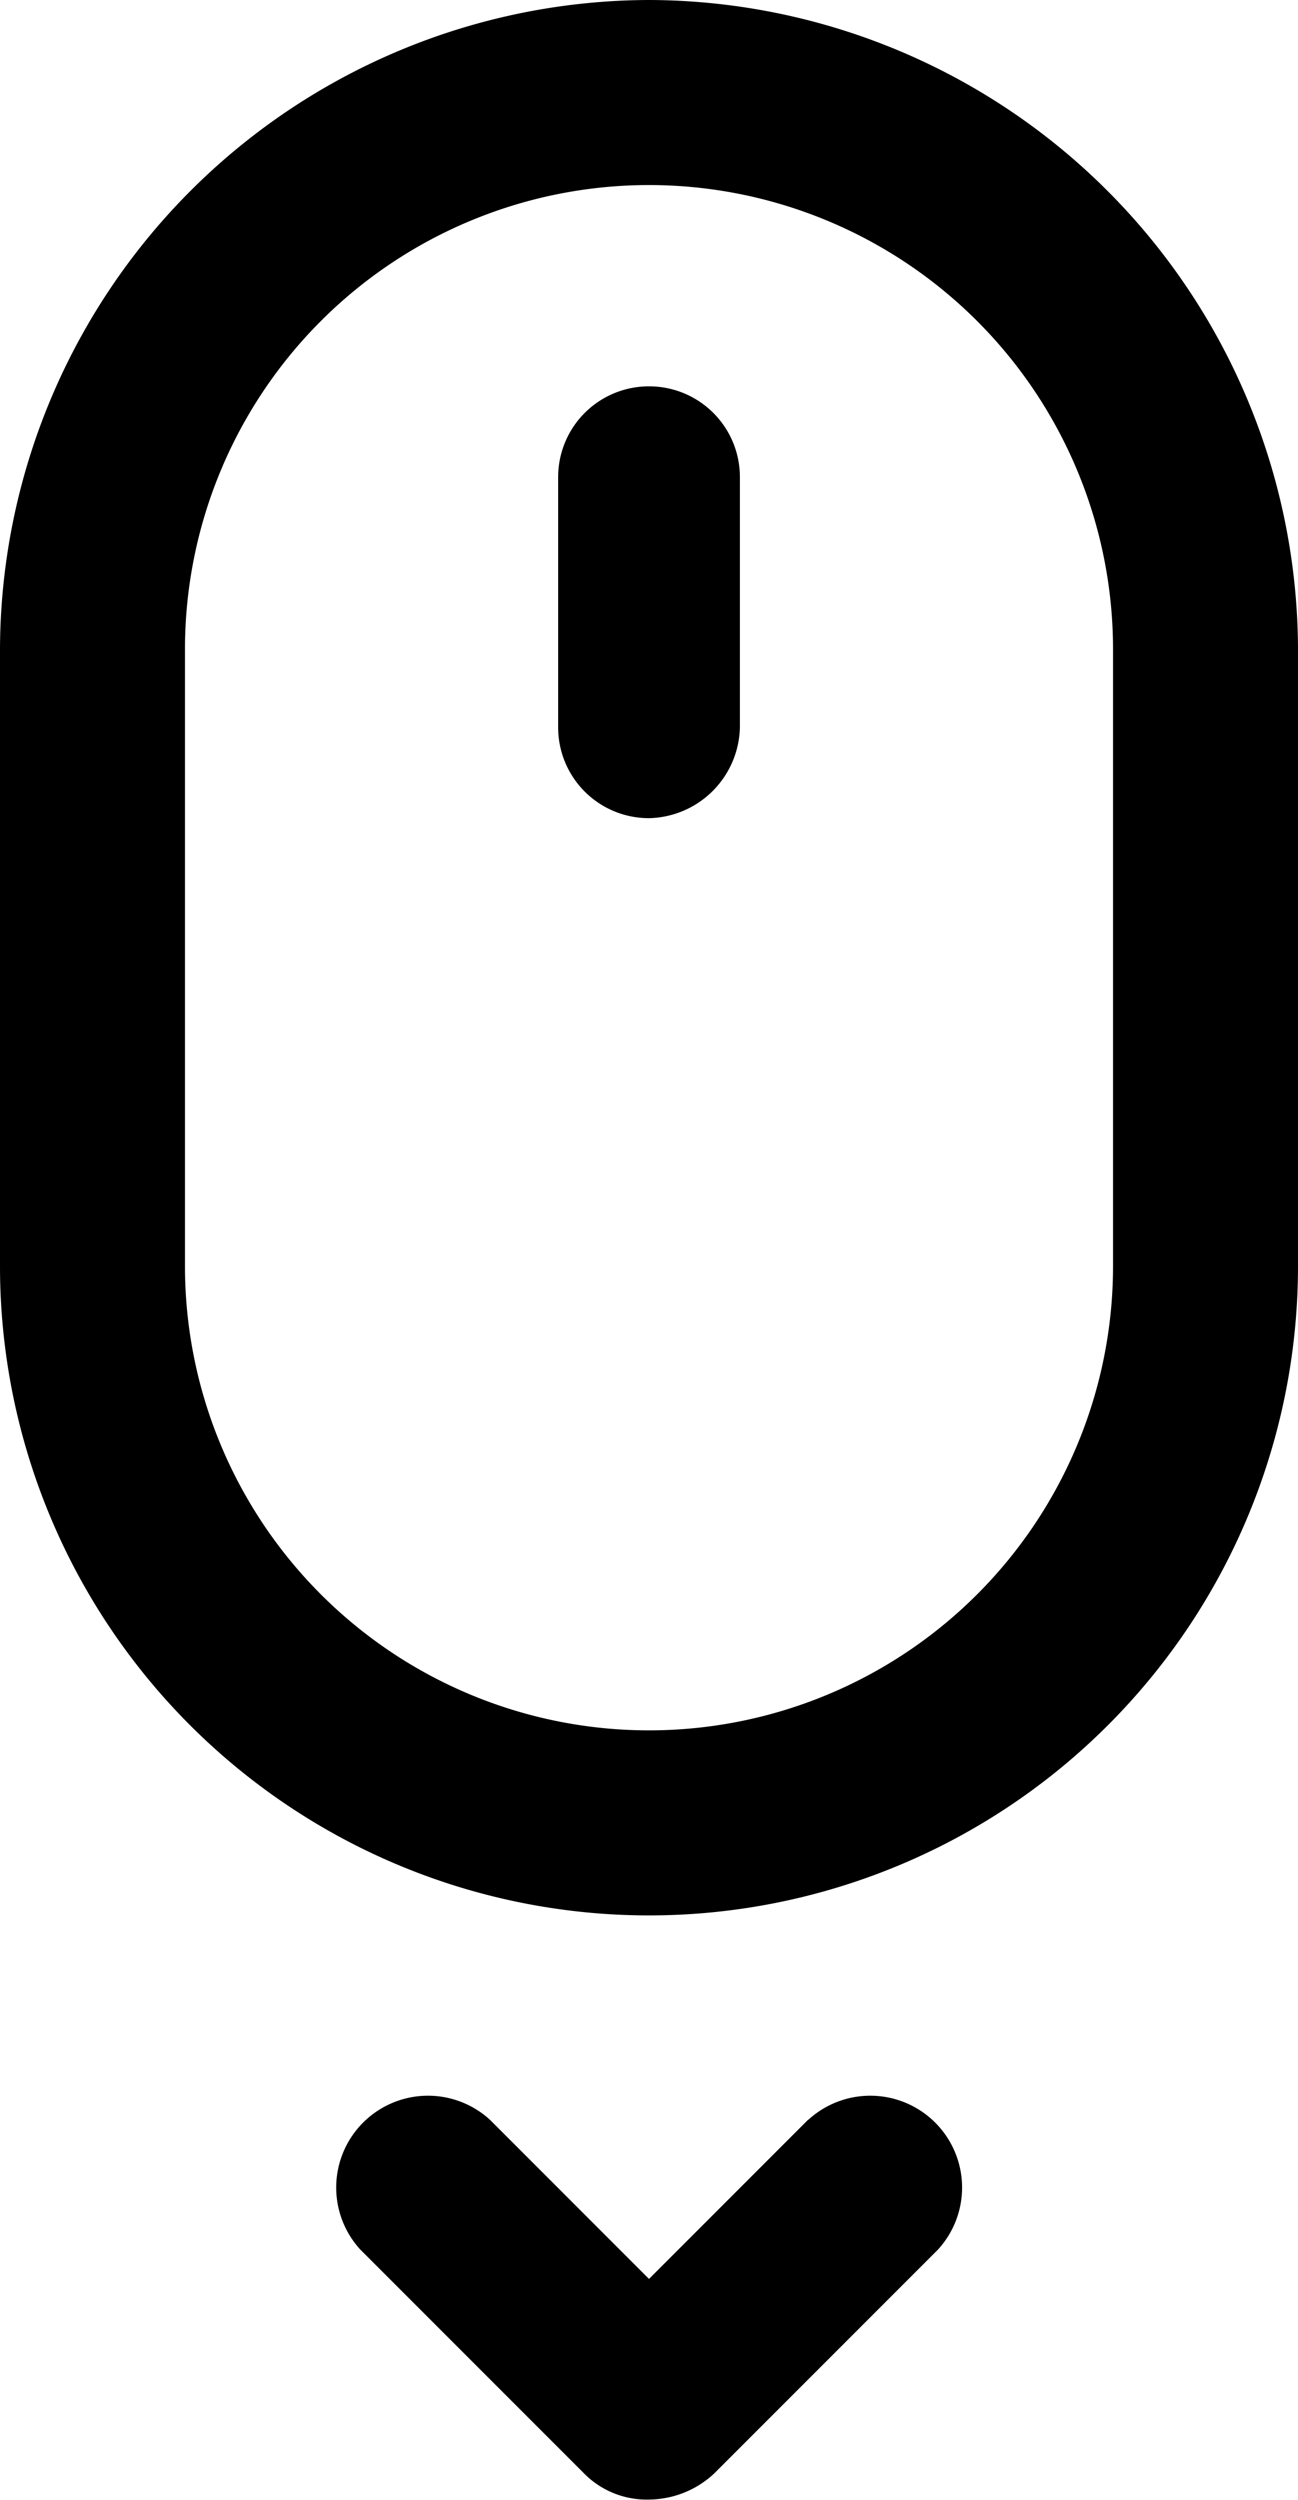 <svg xmlns="http://www.w3.org/2000/svg" width="45.036" height="86.695" viewBox="0 0 45.036 86.695">
  <g id="Groupe_66" data-name="Groupe 66" transform="translate(-937.885 -920.879)">
    <path id="Tracé_15" data-name="Tracé 15" d="M52.518,20.5A22.584,22.584,0,0,0,30,43.018V64.411a22.518,22.518,0,0,0,45.036,0V43.018A22.584,22.584,0,0,0,52.518,20.5Zm16.1,43.911a16.1,16.1,0,1,1-32.2,0V43.018a16.1,16.1,0,1,1,32.2,0Z" transform="translate(907.885 900.379)"/>
    <path id="Tracé_16" data-name="Tracé 16" d="M50.353,32.4A3.147,3.147,0,0,0,47.2,35.553v8.67a3.147,3.147,0,0,0,3.153,3.153,3.222,3.222,0,0,0,3.153-3.153v-8.67A3.147,3.147,0,0,0,50.353,32.4Z" transform="translate(910.051 901.878)"/>
    <path id="Tracé_17" data-name="Tracé 17" d="M56.741,85.9l-5.517,5.517L45.708,85.9a3.185,3.185,0,0,0-4.5,4.5l7.769,7.769a3.05,3.05,0,0,0,2.252.9,3.347,3.347,0,0,0,2.252-.9l7.769-7.769a3.185,3.185,0,0,0-4.5-4.5Z" transform="translate(909.179 908.498)"/>
  </g>
</svg>
